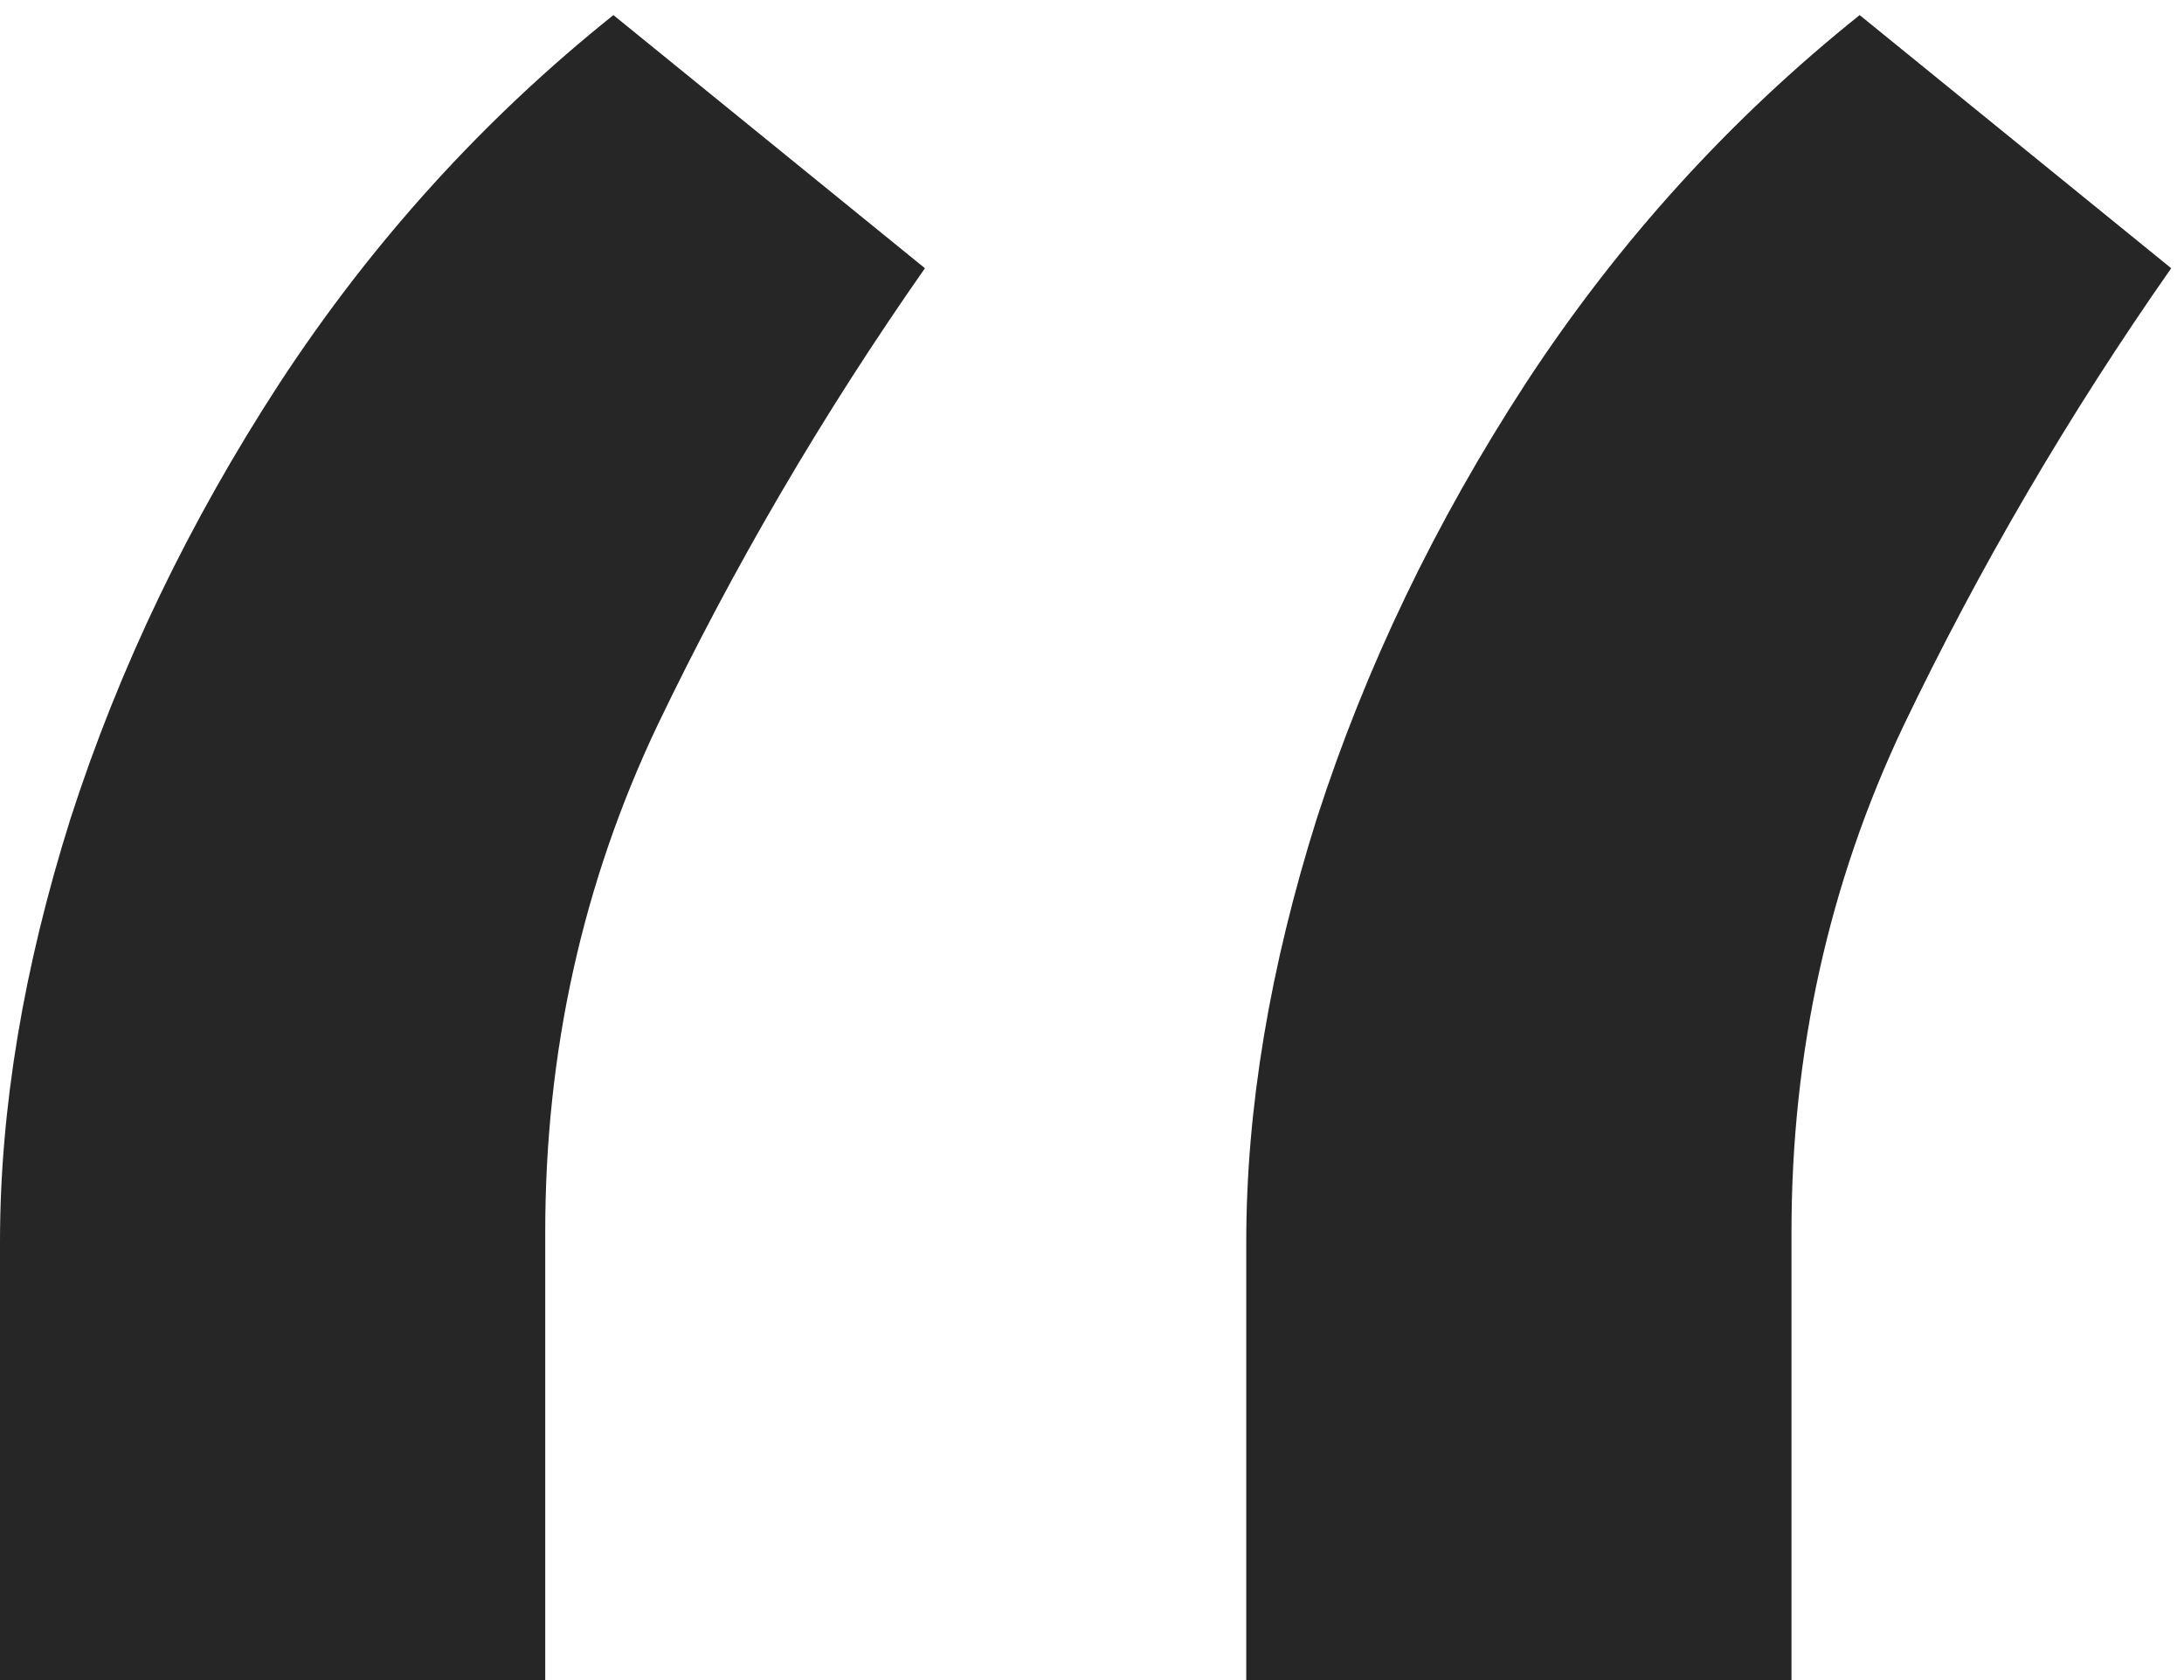 <svg width="65" height="50" viewBox="0 0 65 50" fill="none" xmlns="http://www.w3.org/2000/svg">
<path d="M0 50V36.96C0 33 0.7 28.798 2.101 24.355C3.55 19.863 5.626 15.541 8.331 11.388C11.084 7.186 14.392 3.54 18.256 0.449L27.528 7.983C24.486 12.329 21.829 16.869 19.56 21.602C17.338 26.287 16.227 31.309 16.227 36.67V50H0ZM37.091 50V36.96C37.091 33 37.791 28.798 39.192 24.355C40.641 19.863 42.717 15.541 45.422 11.388C48.175 7.186 51.483 3.54 55.347 0.449L64.619 7.983C61.577 12.329 58.92 16.869 56.651 21.602C54.429 26.287 53.318 31.309 53.318 36.67V50H37.091Z" fill="#262626"/>
</svg>
